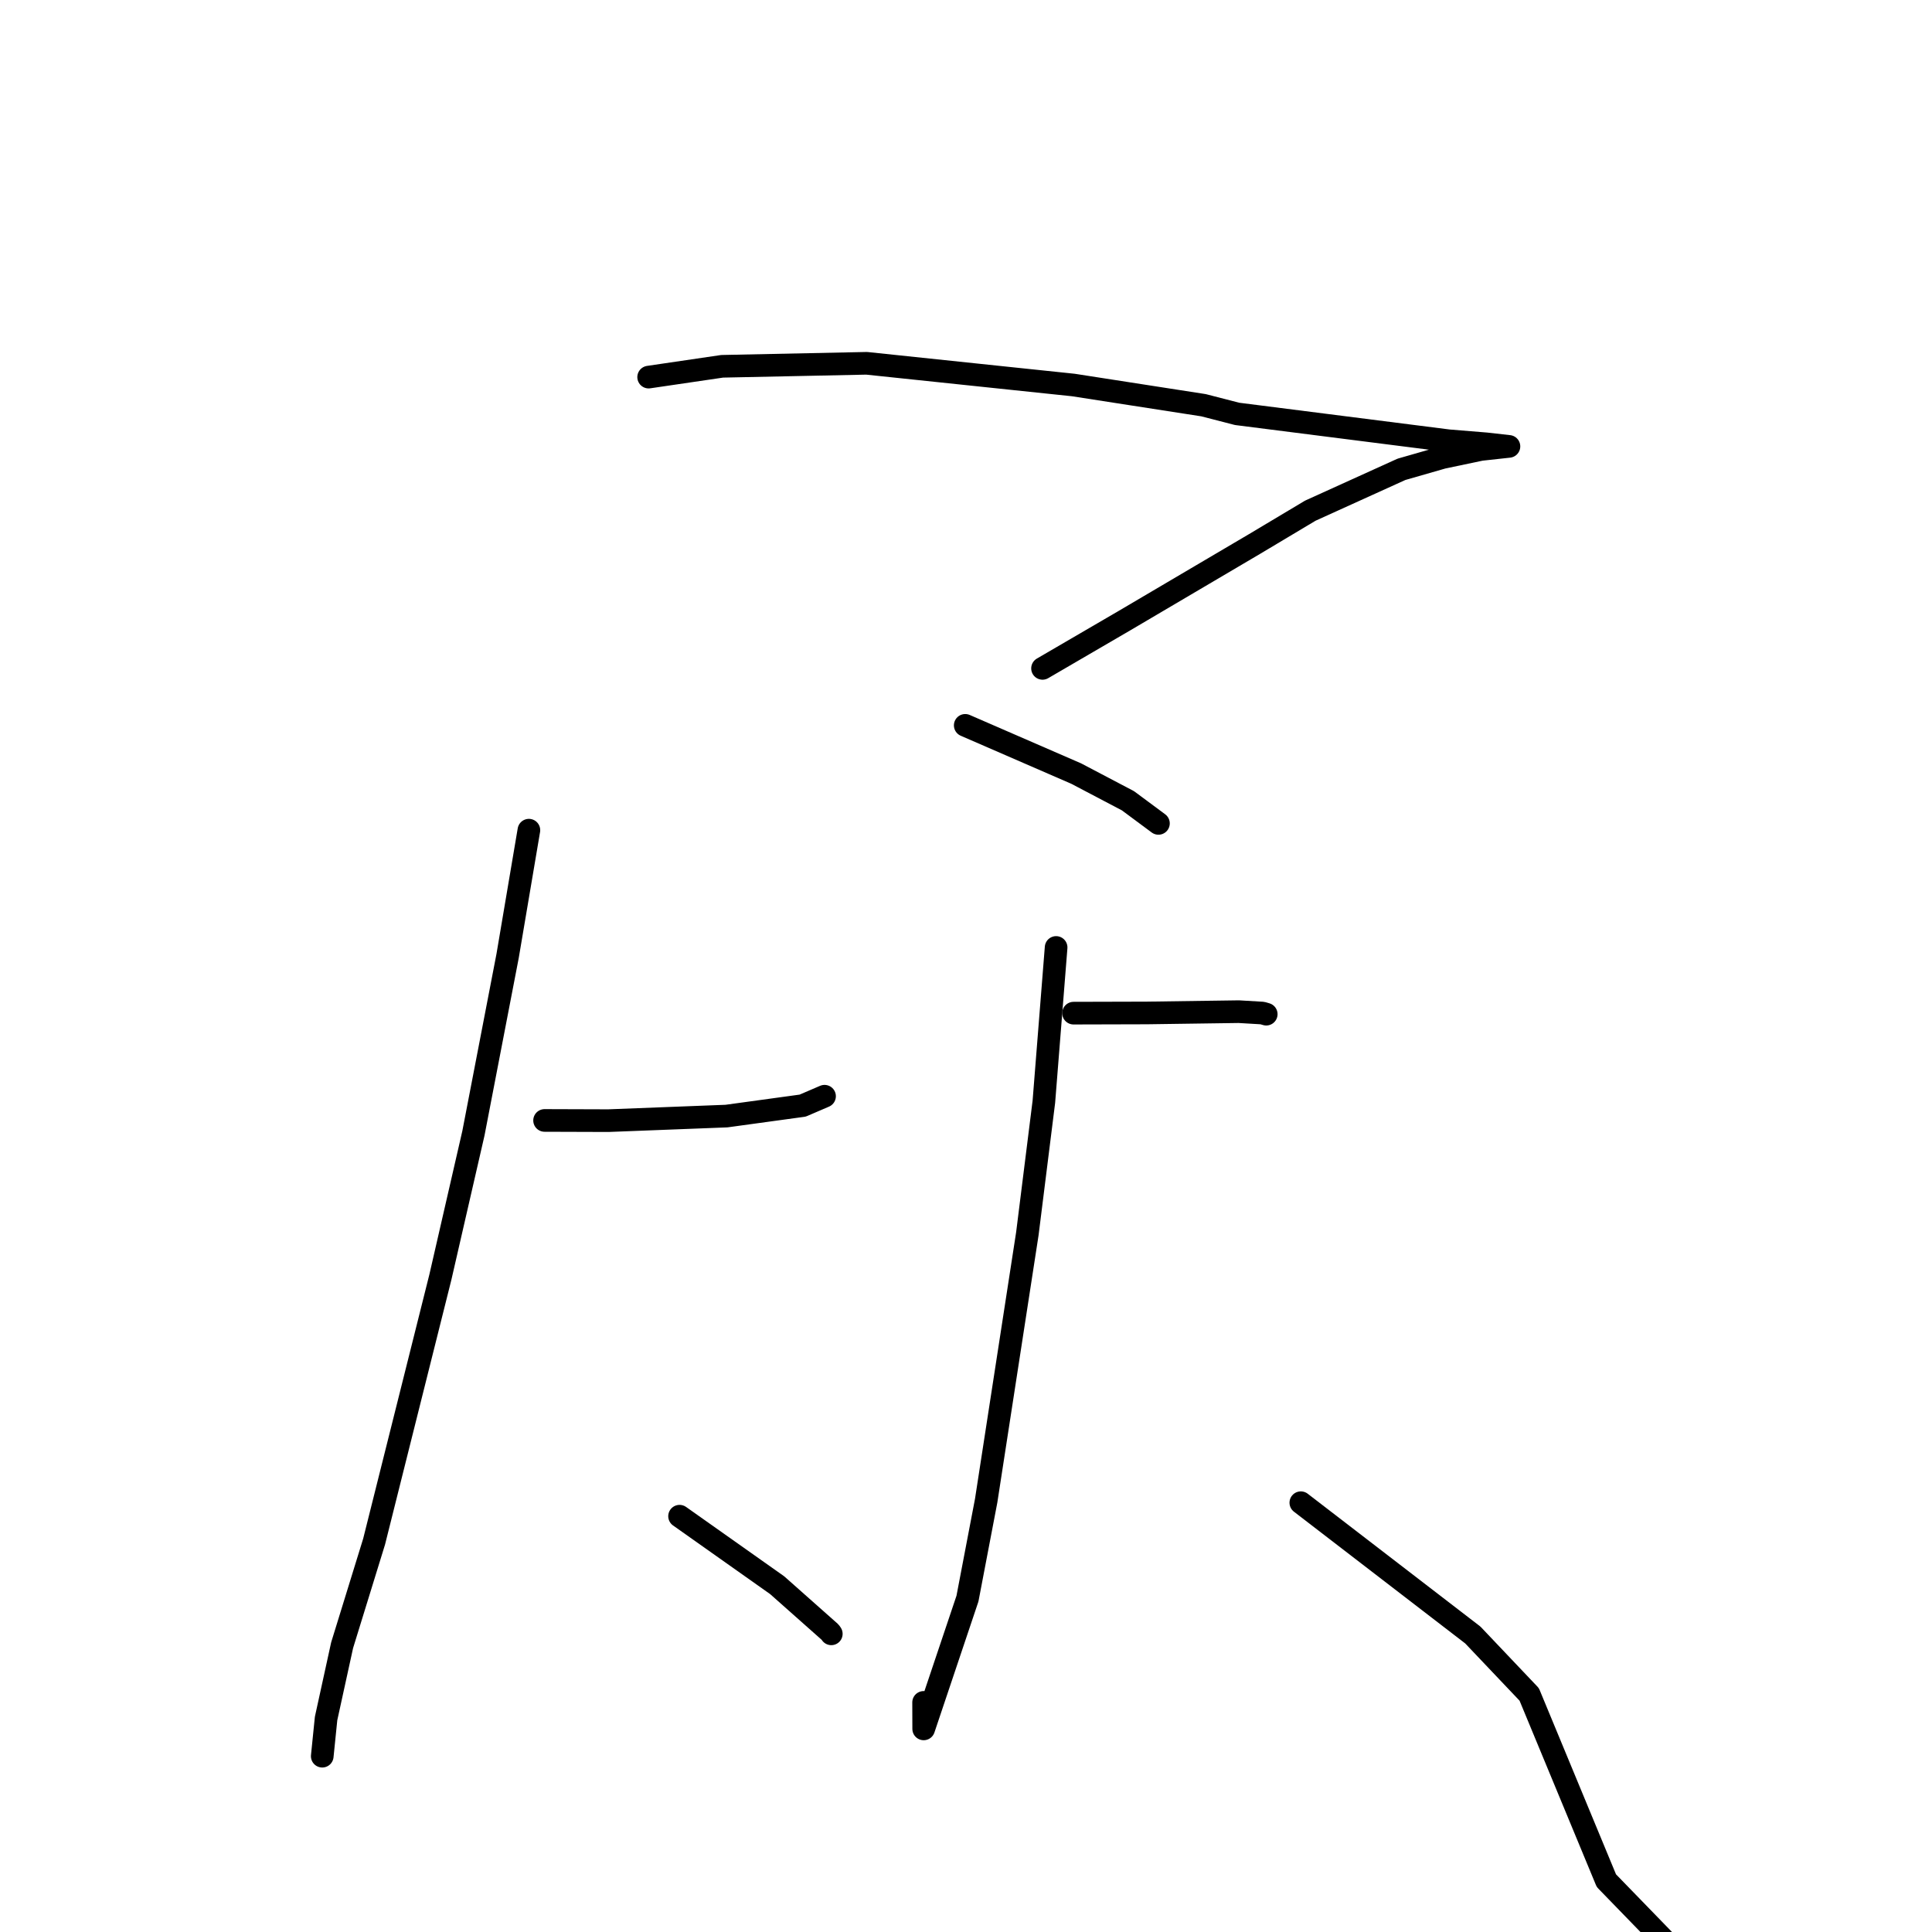<?xml version="1.0" standalone="no"?>
    <svg width="256" height="256" xmlns="http://www.w3.org/2000/svg" version="1.1">
    <polyline stroke="black" stroke-width="3" stroke-linecap="round" fill="transparent" stroke-linejoin="round" points="85.948 49.969 95.689 48.537 114.837 48.139 133.915 50.144 142.219 51.015 159.472 53.694 163.921 54.841 191.942 58.403 196.905 58.809 199.914 59.147 199.936 59.149 199.943 59.15 196.228 59.556 191.166 60.619 185.703 62.187 173.627 67.665 166.271 72.06 149.017 82.226 139.13 87.987 138.141 88.563 " />
        <polyline stroke="black" stroke-width="3" stroke-linecap="round" fill="transparent" stroke-linejoin="round" points="127.898 96.113 142.607 102.505 149.463 106.108 153.237 108.908 153.5 109.104 " />
        <polyline stroke="black" stroke-width="3" stroke-linecap="round" fill="transparent" stroke-linejoin="round" points="72.159 148.465 80.609 148.492 96.264 147.886 106.361 146.5 109.08 145.331 109.257 145.255 " />
        <polyline stroke="black" stroke-width="3" stroke-linecap="round" fill="transparent" stroke-linejoin="round" points="70.081 110.003 67.26 126.672 62.731 150.16 58.354 169.221 49.573 204.263 45.332 218.004 43.207 227.711 42.746 232.251 42.7 232.705 " />
        <polyline stroke="black" stroke-width="3" stroke-linecap="round" fill="transparent" stroke-linejoin="round" points="90.045 200.904 102.978 210.047 109.997 216.272 110.152 216.492 " />
        <polyline stroke="black" stroke-width="3" stroke-linecap="round" fill="transparent" stroke-linejoin="round" points="142.249 134.248 151.959 134.222 164.145 134.051 167.279 134.235 167.695 134.358 167.783 134.384 " />
        <polyline stroke="black" stroke-width="3" stroke-linecap="round" fill="transparent" stroke-linejoin="round" points="139.941 125.543 138.318 145.984 136.129 163.479 130.673 198.846 128.194 211.824 122.393 229.087 122.382 225.577 " />
        <polyline stroke="black" stroke-width="3" stroke-linecap="round" fill="transparent" stroke-linejoin="round" points="172.366 199.117 195.157 216.647 202.629 224.518 212.852 249.194 232.591 269.529 234.565 271.563 " />
        </svg>